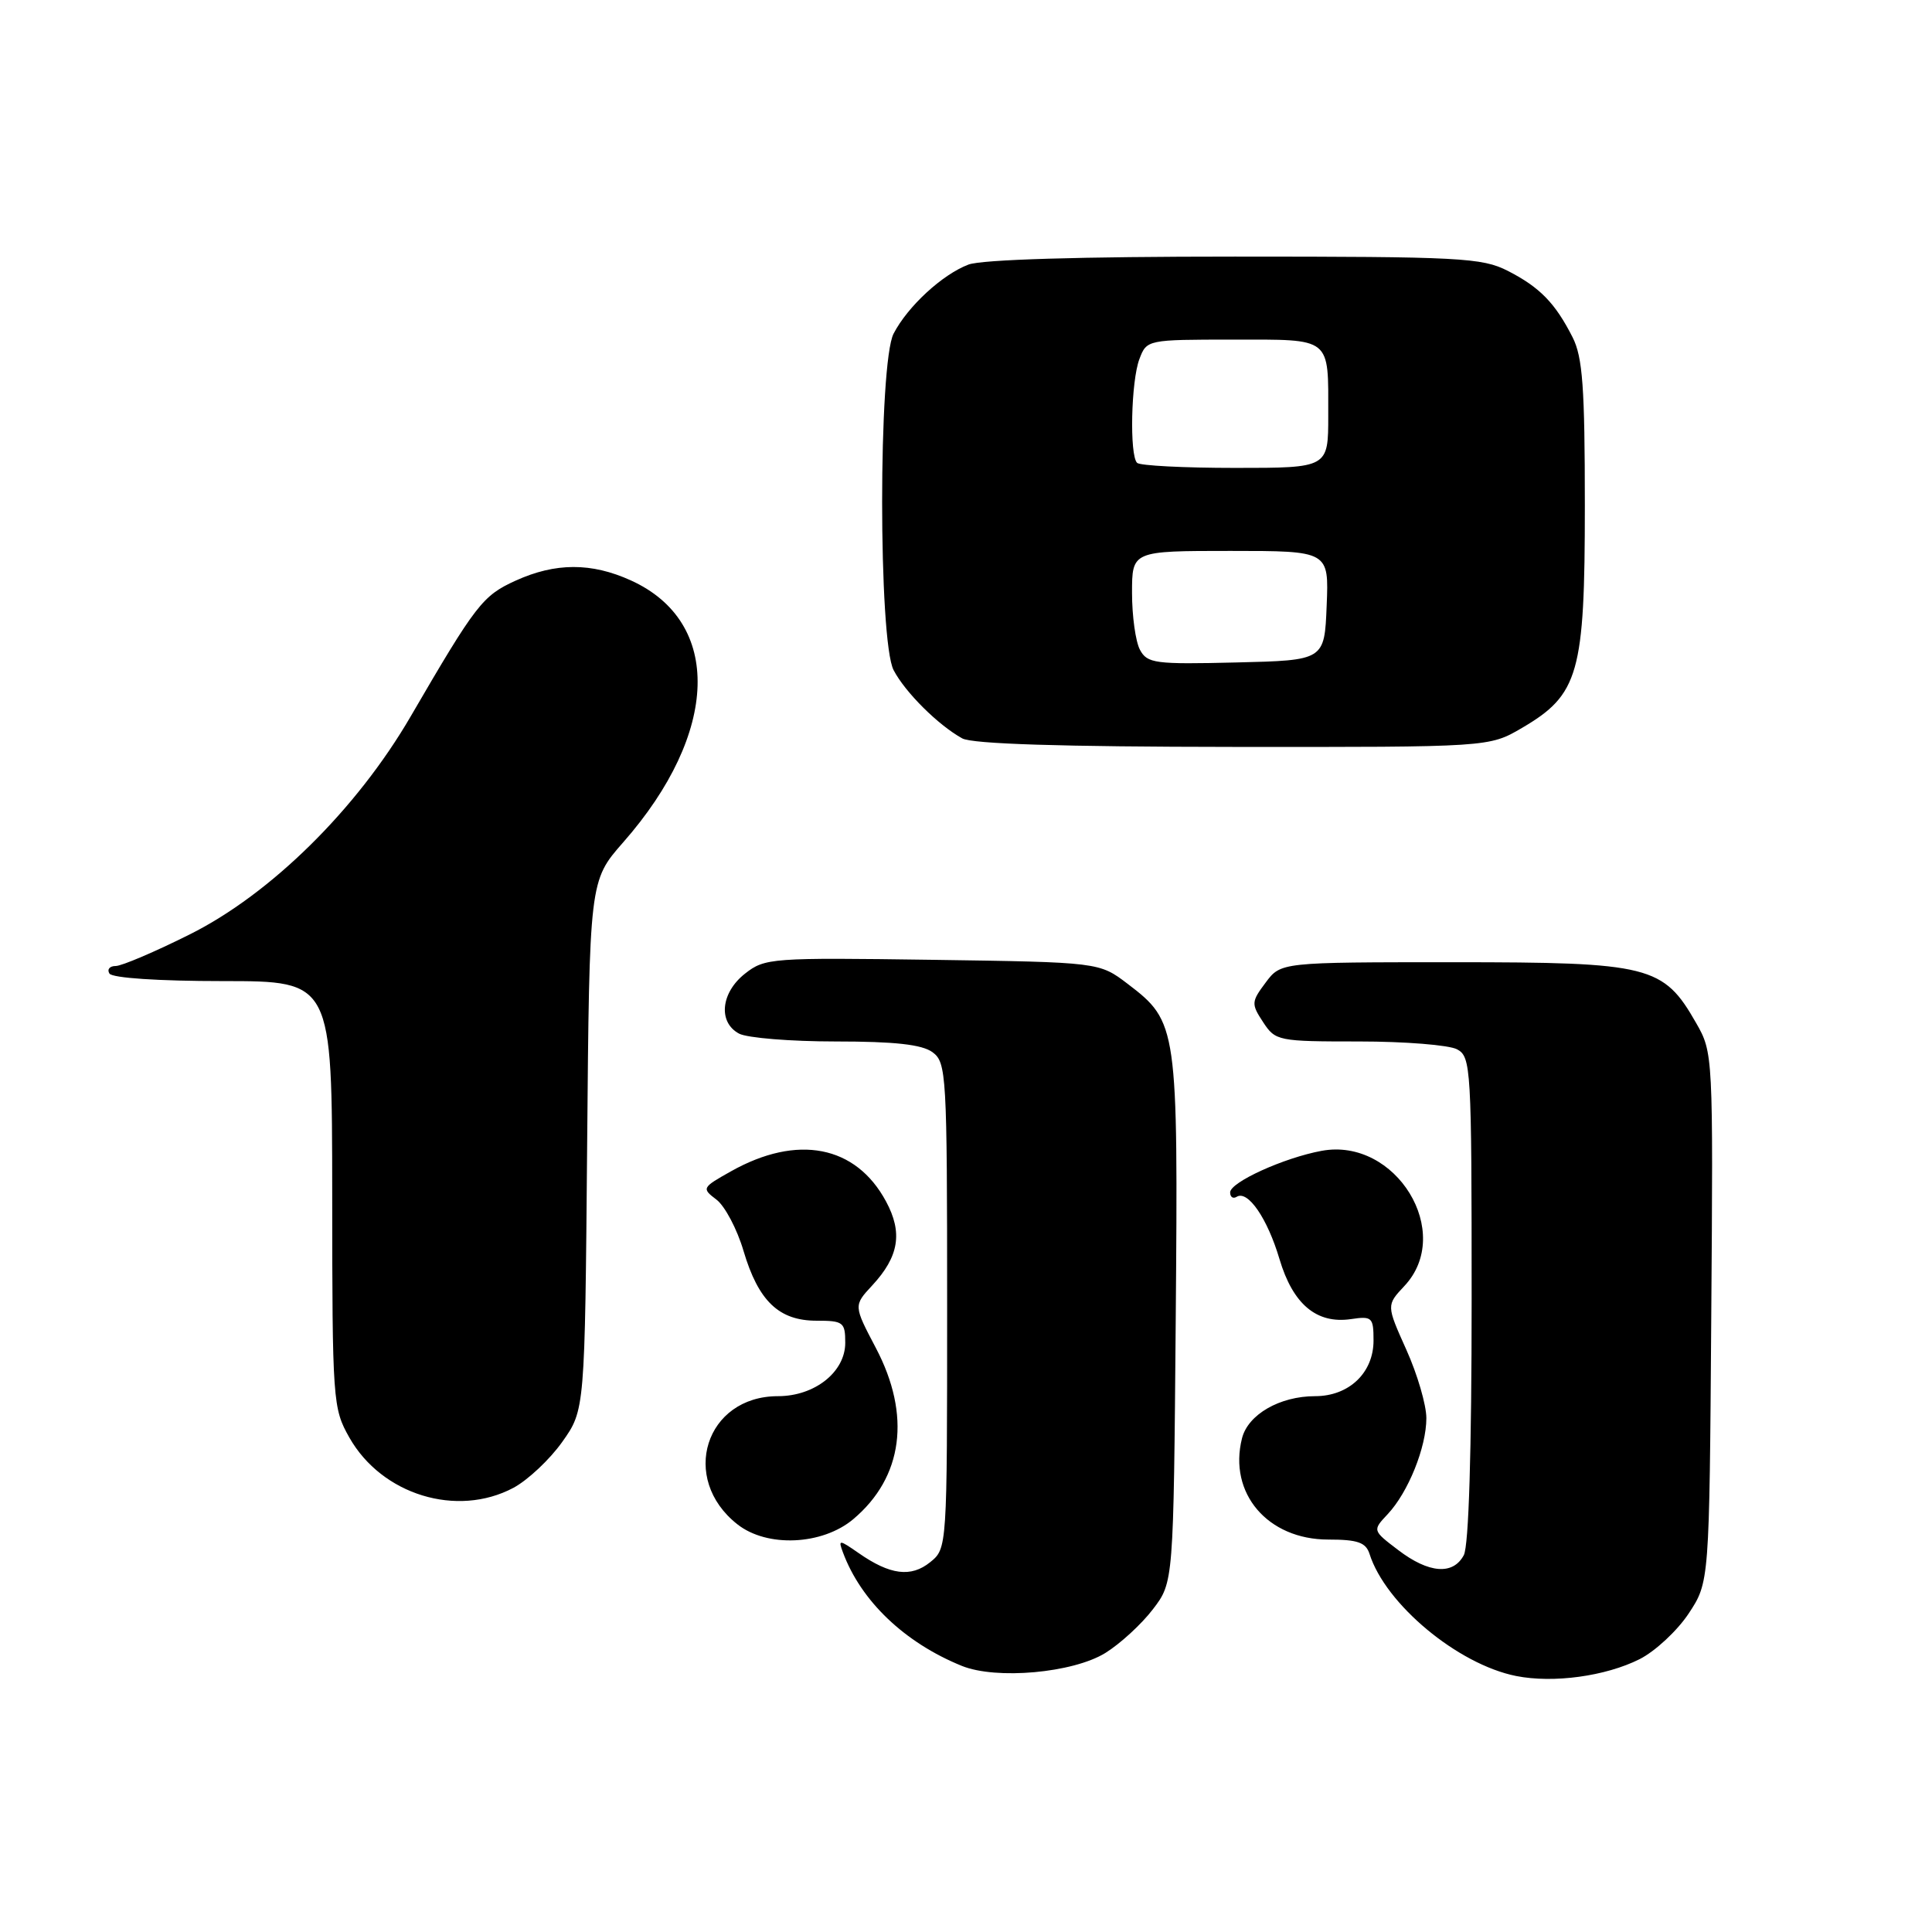 <?xml version="1.0" encoding="UTF-8" standalone="no"?>
<!DOCTYPE svg PUBLIC "-//W3C//DTD SVG 1.1//EN" "http://www.w3.org/Graphics/SVG/1.1/DTD/svg11.dtd" >
<svg xmlns="http://www.w3.org/2000/svg" xmlns:xlink="http://www.w3.org/1999/xlink" version="1.1" viewBox="0 0 256 256">
 <g >
 <path fill="currentColor"
d=" M 217.25 219.85 C 219.31 218.81 222.24 216.09 223.75 213.81 C 226.50 209.65 226.50 209.65 226.75 174.57 C 227.01 139.79 226.99 139.47 224.75 135.56 C 220.41 127.95 218.62 127.50 192.61 127.50 C 169.72 127.50 169.72 127.50 167.71 130.19 C 165.80 132.74 165.78 133.02 167.37 135.44 C 169.00 137.93 169.35 138.00 180.09 138.00 C 186.16 138.00 192.00 138.47 193.07 139.04 C 194.92 140.03 195.00 141.46 195.00 172.10 C 195.00 192.27 194.62 204.85 193.96 206.07 C 192.54 208.73 189.33 208.49 185.27 205.39 C 181.85 202.79 181.85 202.79 183.88 200.63 C 186.60 197.73 189.00 191.77 189.00 187.91 C 189.00 186.17 187.81 182.09 186.35 178.85 C 183.70 172.95 183.70 172.95 186.08 170.41 C 192.72 163.35 184.98 150.68 175.13 152.49 C 170.13 153.41 163.00 156.65 163.00 158.00 C 163.00 158.62 163.39 158.88 163.87 158.58 C 165.35 157.67 167.94 161.44 169.54 166.84 C 171.32 172.82 174.45 175.45 179.00 174.79 C 181.81 174.37 182.00 174.55 182.00 177.63 C 182.00 181.90 178.75 185.00 174.26 185.00 C 169.57 185.00 165.36 187.43 164.57 190.59 C 162.74 197.87 167.97 204.00 176.01 204.00 C 179.90 204.00 180.98 204.38 181.47 205.90 C 183.58 212.56 193.17 220.54 200.90 222.08 C 205.84 223.06 212.75 222.11 217.25 219.85 Z  M 146.46 219.03 C 148.43 217.81 151.27 215.20 152.77 213.23 C 155.50 209.66 155.50 209.66 155.79 174.89 C 156.11 135.98 156.03 135.41 149.44 130.38 C 145.66 127.50 145.66 127.50 123.55 127.18 C 102.23 126.88 101.34 126.94 98.72 129.01 C 95.51 131.53 95.12 135.46 97.93 136.96 C 99.00 137.53 104.76 138.00 110.74 138.00 C 118.56 138.00 122.16 138.40 123.56 139.42 C 125.41 140.78 125.50 142.32 125.50 173.01 C 125.50 205.15 125.50 205.18 123.25 207.00 C 120.71 209.05 117.94 208.70 113.76 205.78 C 111.18 203.99 111.05 203.98 111.69 205.69 C 114.08 212.14 119.86 217.66 127.45 220.74 C 132.03 222.59 142.16 221.68 146.46 219.03 Z  M 113.06 201.30 C 119.66 195.74 120.75 187.52 116.05 178.60 C 113.10 172.99 113.10 172.99 115.58 170.32 C 119.12 166.50 119.64 163.34 117.40 159.19 C 113.40 151.76 105.65 150.26 96.85 155.21 C 93.00 157.37 92.96 157.46 94.94 158.96 C 96.05 159.81 97.67 162.86 98.52 165.75 C 100.49 172.40 103.21 175.00 108.19 175.00 C 111.74 175.00 112.00 175.20 112.00 177.93 C 112.00 181.79 107.96 185.00 103.09 185.00 C 93.47 185.00 90.01 195.93 97.71 201.98 C 101.64 205.08 108.95 204.75 113.06 201.30 Z  M 68.02 197.15 C 69.93 196.13 72.85 193.39 74.50 191.06 C 77.50 186.83 77.50 186.83 77.80 151.77 C 78.10 116.71 78.10 116.71 82.58 111.61 C 95.33 97.10 95.76 82.43 83.60 76.91 C 78.37 74.53 73.60 74.54 68.32 76.94 C 63.95 78.93 63.09 80.03 54.41 94.94 C 47.26 107.23 35.87 118.46 25.13 123.82 C 20.53 126.12 16.12 128.00 15.33 128.00 C 14.53 128.00 14.16 128.45 14.50 129.00 C 14.87 129.59 21.01 130.00 29.56 130.00 C 44.00 130.00 44.00 130.00 44.02 158.25 C 44.03 185.70 44.10 186.61 46.29 190.48 C 50.59 198.07 60.54 201.12 68.02 197.15 Z  M 201.66 96.46 C 209.21 92.04 210.00 89.24 210.00 66.99 C 210.00 51.37 209.71 47.32 208.38 44.70 C 206.08 40.16 204.03 38.06 199.79 35.89 C 196.37 34.15 193.50 34.00 163.60 34.00 C 143.09 34.00 130.09 34.39 128.32 35.06 C 124.87 36.37 120.30 40.57 118.41 44.20 C 116.38 48.08 116.38 84.92 118.41 88.80 C 119.94 91.73 124.31 96.08 127.50 97.84 C 128.84 98.58 140.61 98.95 163.41 98.97 C 197.32 99.00 197.32 99.00 201.66 96.46 Z  M 151.05 86.10 C 150.47 85.02 150.00 81.63 150.00 78.57 C 150.00 73.00 150.00 73.00 163.04 73.00 C 176.09 73.00 176.09 73.00 175.79 80.25 C 175.50 87.50 175.50 87.50 163.80 87.78 C 153.04 88.04 152.02 87.91 151.05 86.10 Z  M 150.67 61.33 C 149.65 60.32 149.87 50.47 150.98 47.57 C 151.94 45.02 152.03 45.00 163.37 45.00 C 176.56 45.00 176.00 44.56 176.00 55.08 C 176.00 62.00 176.00 62.00 163.67 62.00 C 156.88 62.00 151.03 61.70 150.67 61.33 Z "/>
</g>
</svg>